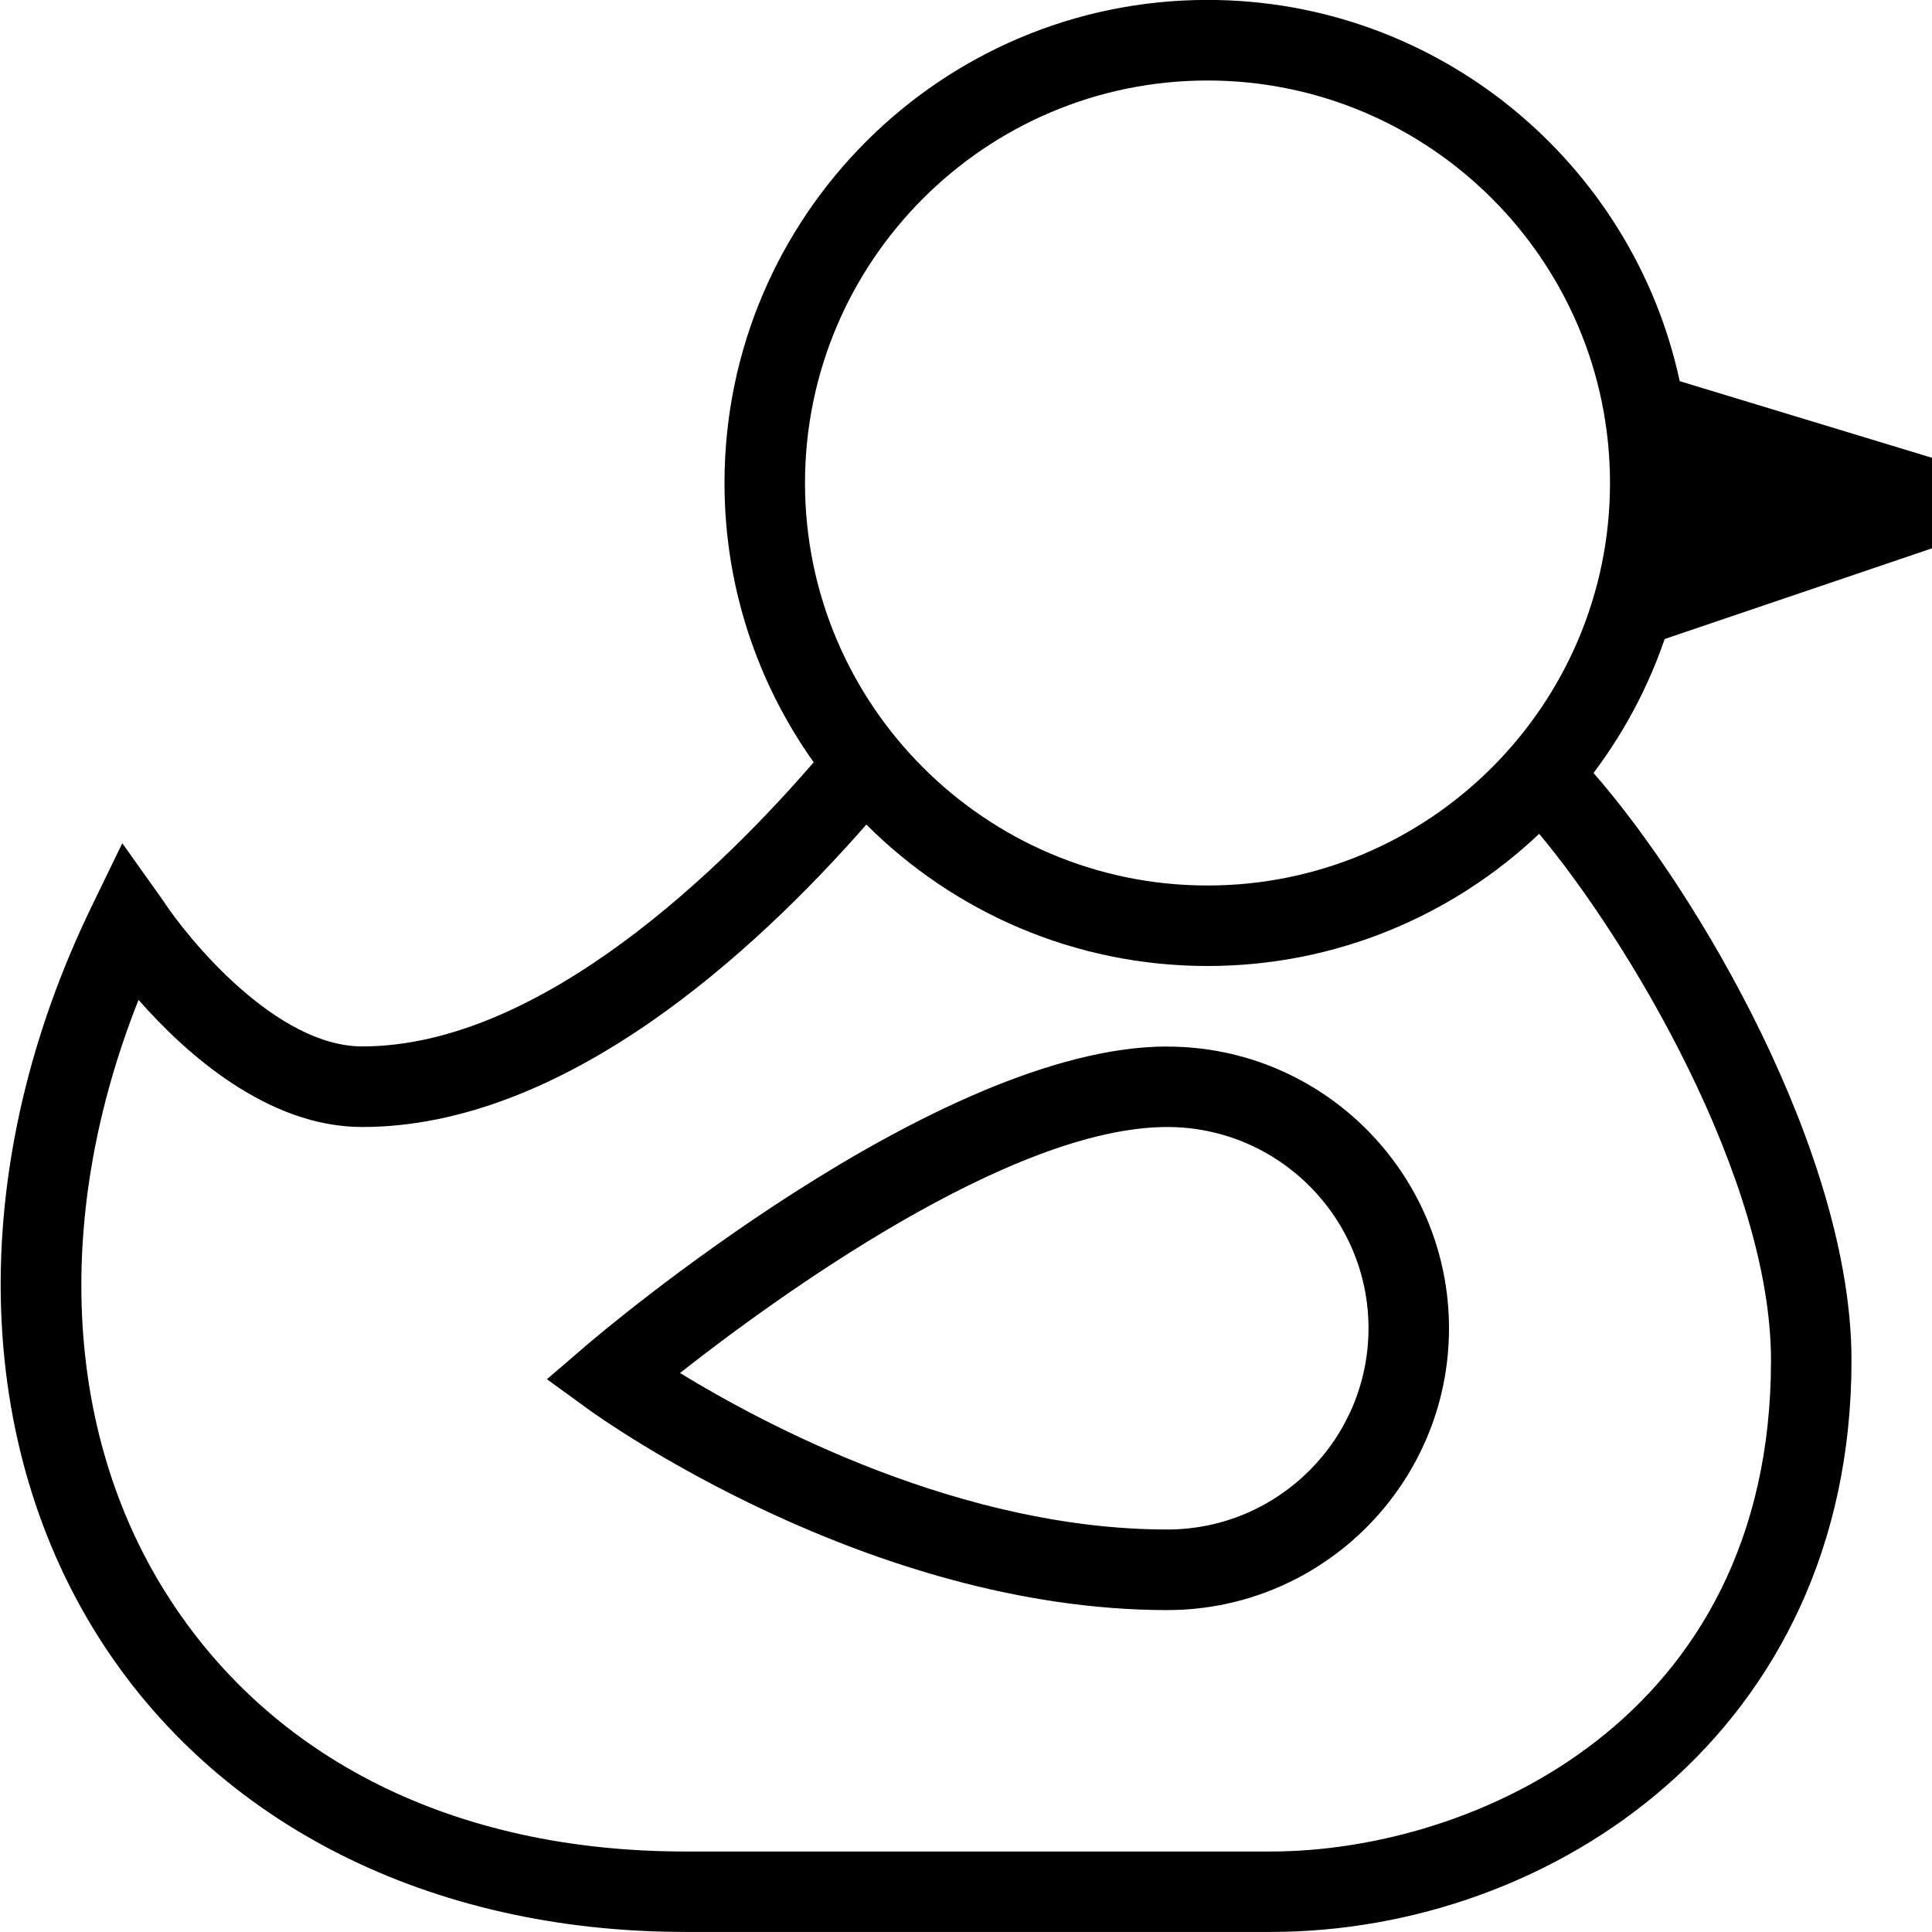 <?xml version="1.0" encoding="UTF-8"?>
<svg xmlns="http://www.w3.org/2000/svg" id="Layer_1" data-name="Layer 1" viewBox="0 0 24 24">
  <path d="m14.5,13c-2.853,0-7.049,3.568-7.226,3.721l-.48.412.512.372c.14.102,3.475,2.496,7.194,2.496,1.93,0,3.5-1.57,3.5-3.5s-1.57-3.5-3.5-3.5Zm0,6c-2.554,0-4.992-1.295-6.053-1.944,1.181-.928,4.101-3.056,6.053-3.056,1.379,0,2.5,1.122,2.5,2.5s-1.121,2.5-2.5,2.5Zm9.5-12.188v-1.125l-3.134-.952c-.582-2.704-2.991-4.736-5.866-4.736-3.309,0-6,2.691-6,6,0,1.292.41,2.49,1.108,3.47-1.082,1.253-3.359,3.53-5.608,3.53-1.061,0-2.15-1.314-2.48-1.82l-.501-.704-.386.796c-1.525,3.152-1.498,6.531.075,9.04,1.47,2.344,4.132,3.688,7.305,3.688h7.274c3.497,0,7.213-2.488,7.213-7.1,0-2.564-1.907-5.813-3.205-7.297.377-.5.677-1.06.884-1.664l3.322-1.127Zm-8.213,16.188h-7.274c-2.862,0-5.156-1.144-6.458-3.22-1.267-2.021-1.385-4.711-.334-7.359.588.669,1.604,1.579,2.779,1.579,2.52,0,4.888-2.188,6.262-3.757,1.086,1.085,2.585,1.757,4.238,1.757,1.594,0,3.045-.625,4.12-1.642,1.104,1.32,2.88,4.281,2.88,6.542,0,4.476-3.716,6.1-6.213,6.1Zm-.787-12c-2.757,0-5-2.243-5-5S12.243,1,15,1s5,2.243,5,5-2.243,5-5,5Z"/>
</svg>
